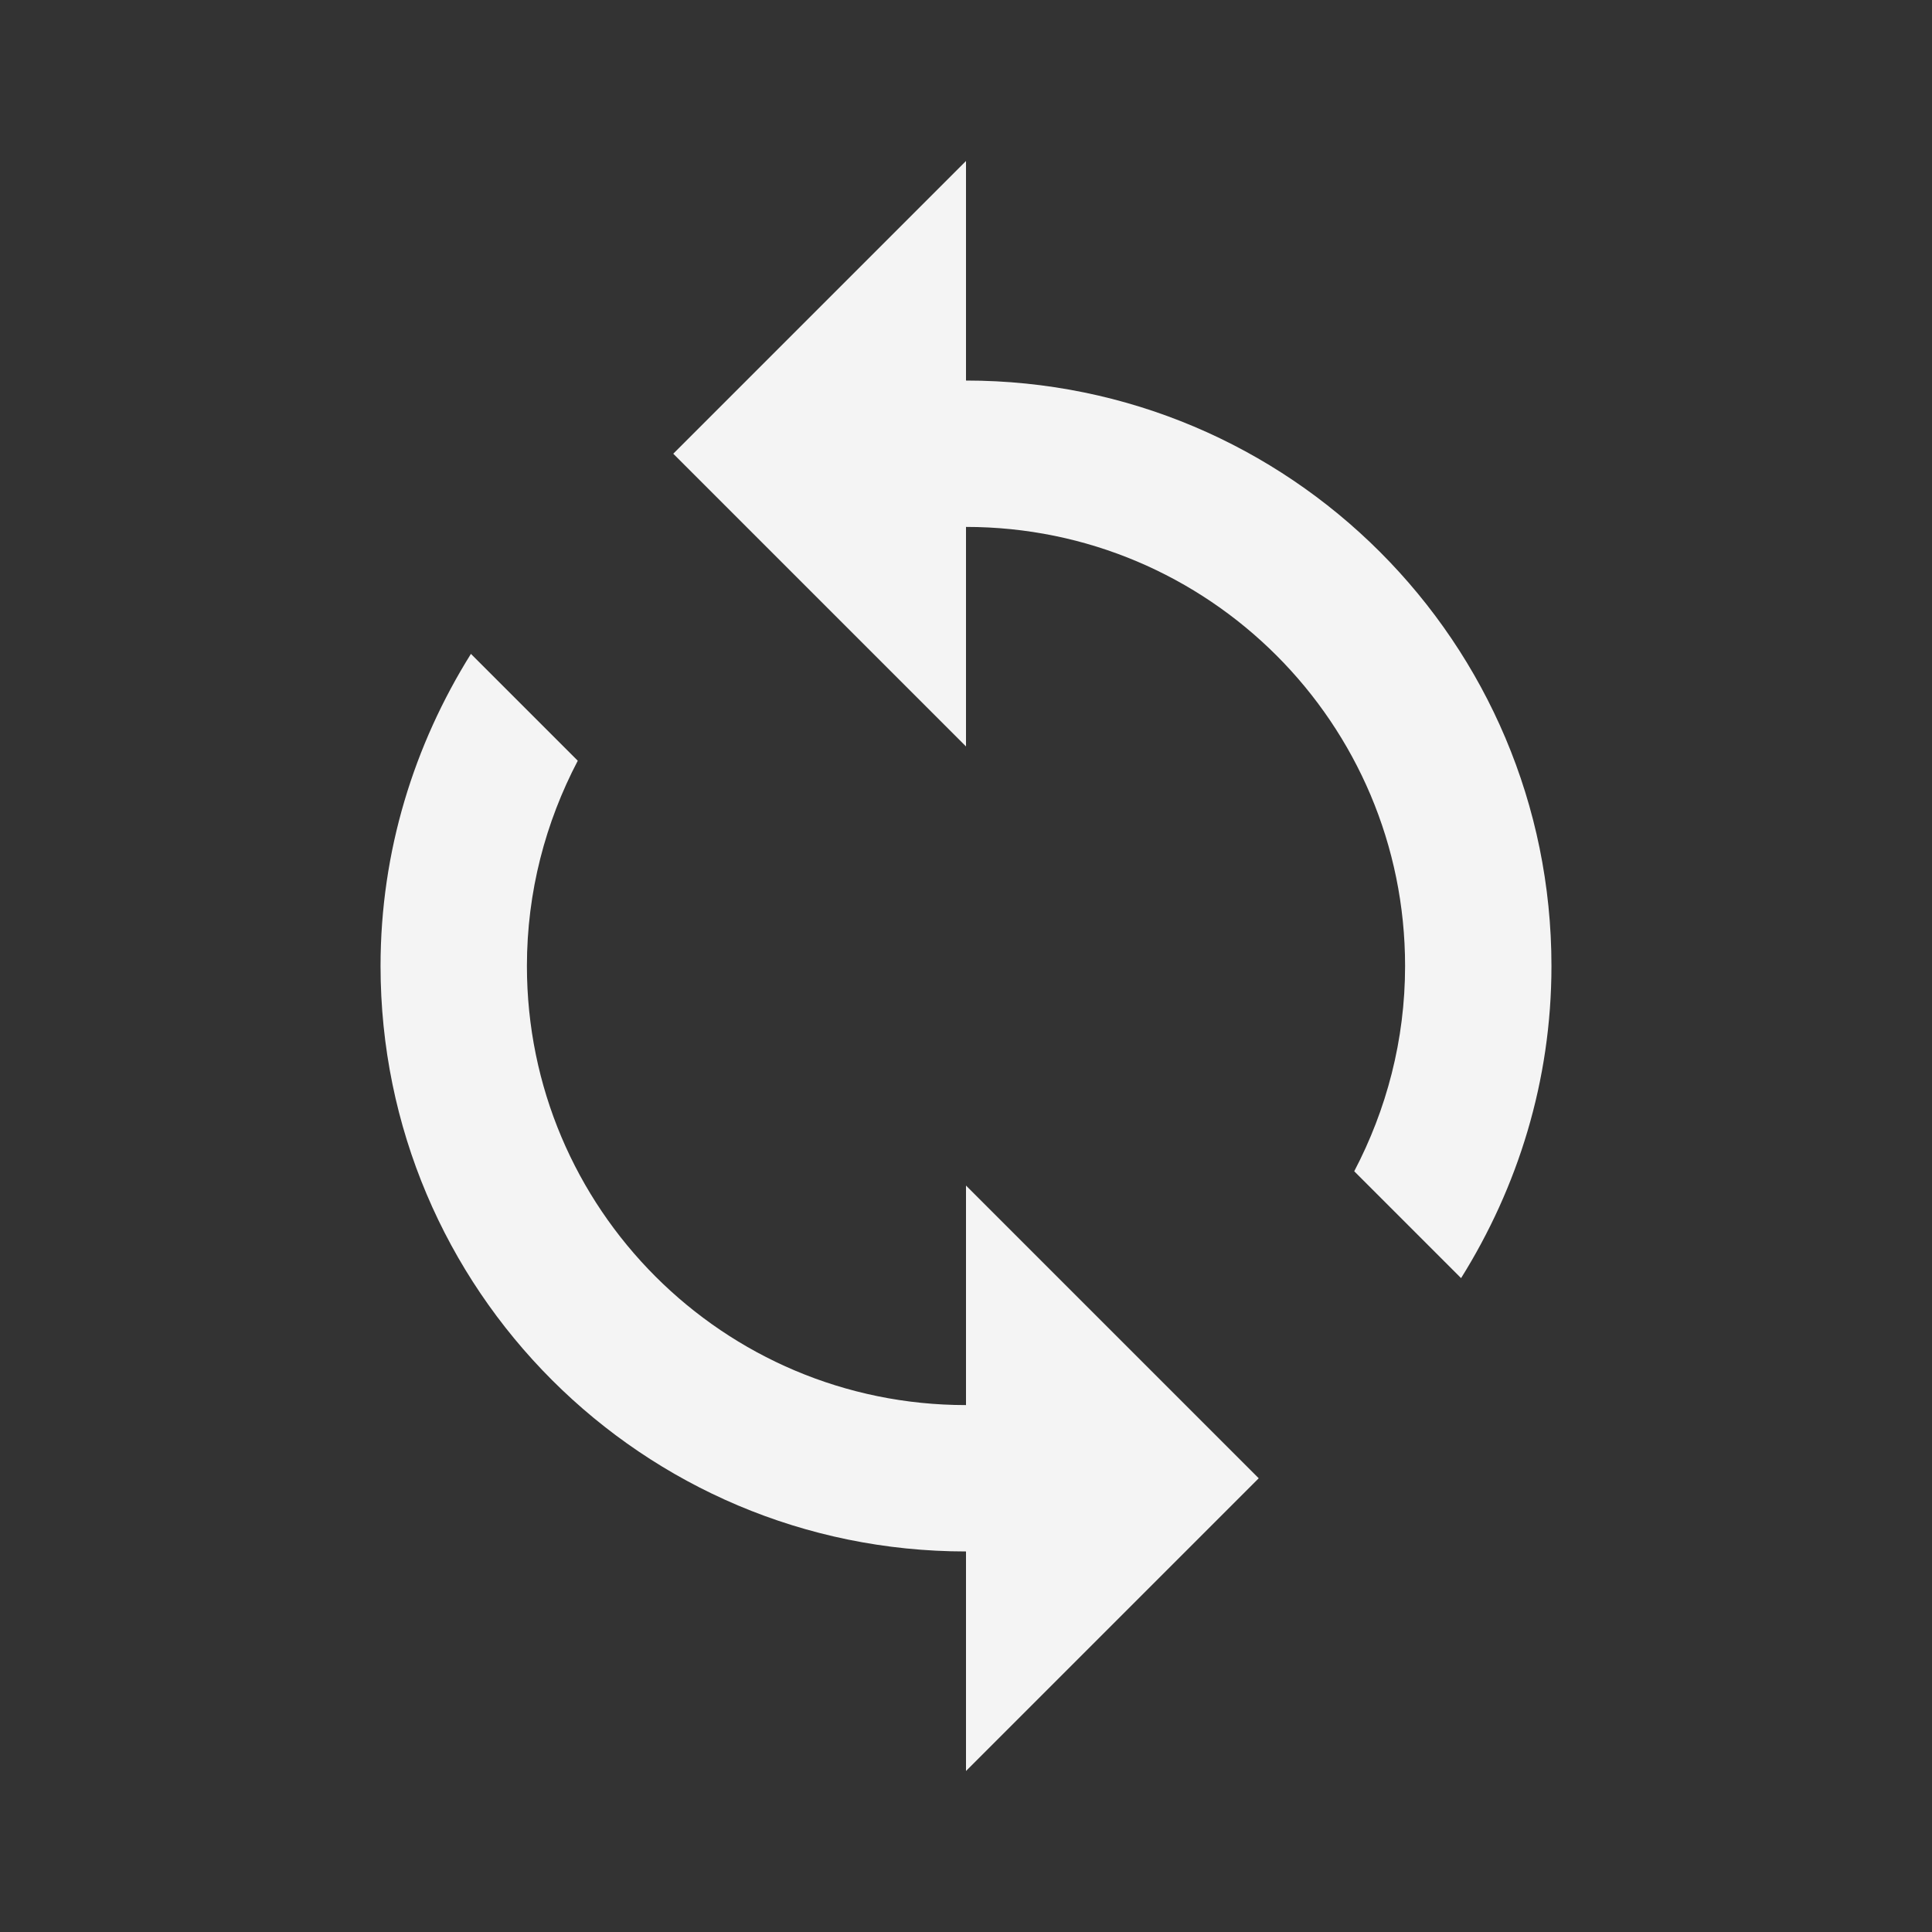 <svg xmlns="http://www.w3.org/2000/svg" width="240" height="240">
    <rect width="100%" height="100%" fill="#333333" stroke="none"/>
    <path d="M120 47.273V20L83.636 56.364 120 92.727V65.455c30.136 0 54.545 24.409 54.545 54.545 0 9.227-2.318 17.864-6.318 25.5l13.273 13.273c7.045-11.273 11.227-24.5 11.227-38.773 0-40.182-32.545-72.727-72.727-72.727Zm0 127.272c-30.136 0-54.545-24.409-54.545-54.545 0-9.227 2.318-17.864 6.318-25.5L58.5 81.227C51.455 92.5 47.273 105.727 47.273 120c0 40.182 32.545 72.727 72.727 72.727V220l36.364-36.364L120 147.273Z" style="fill:#f4f4f4;fill-opacity:1;stroke-width:8.545"/>
</svg>

